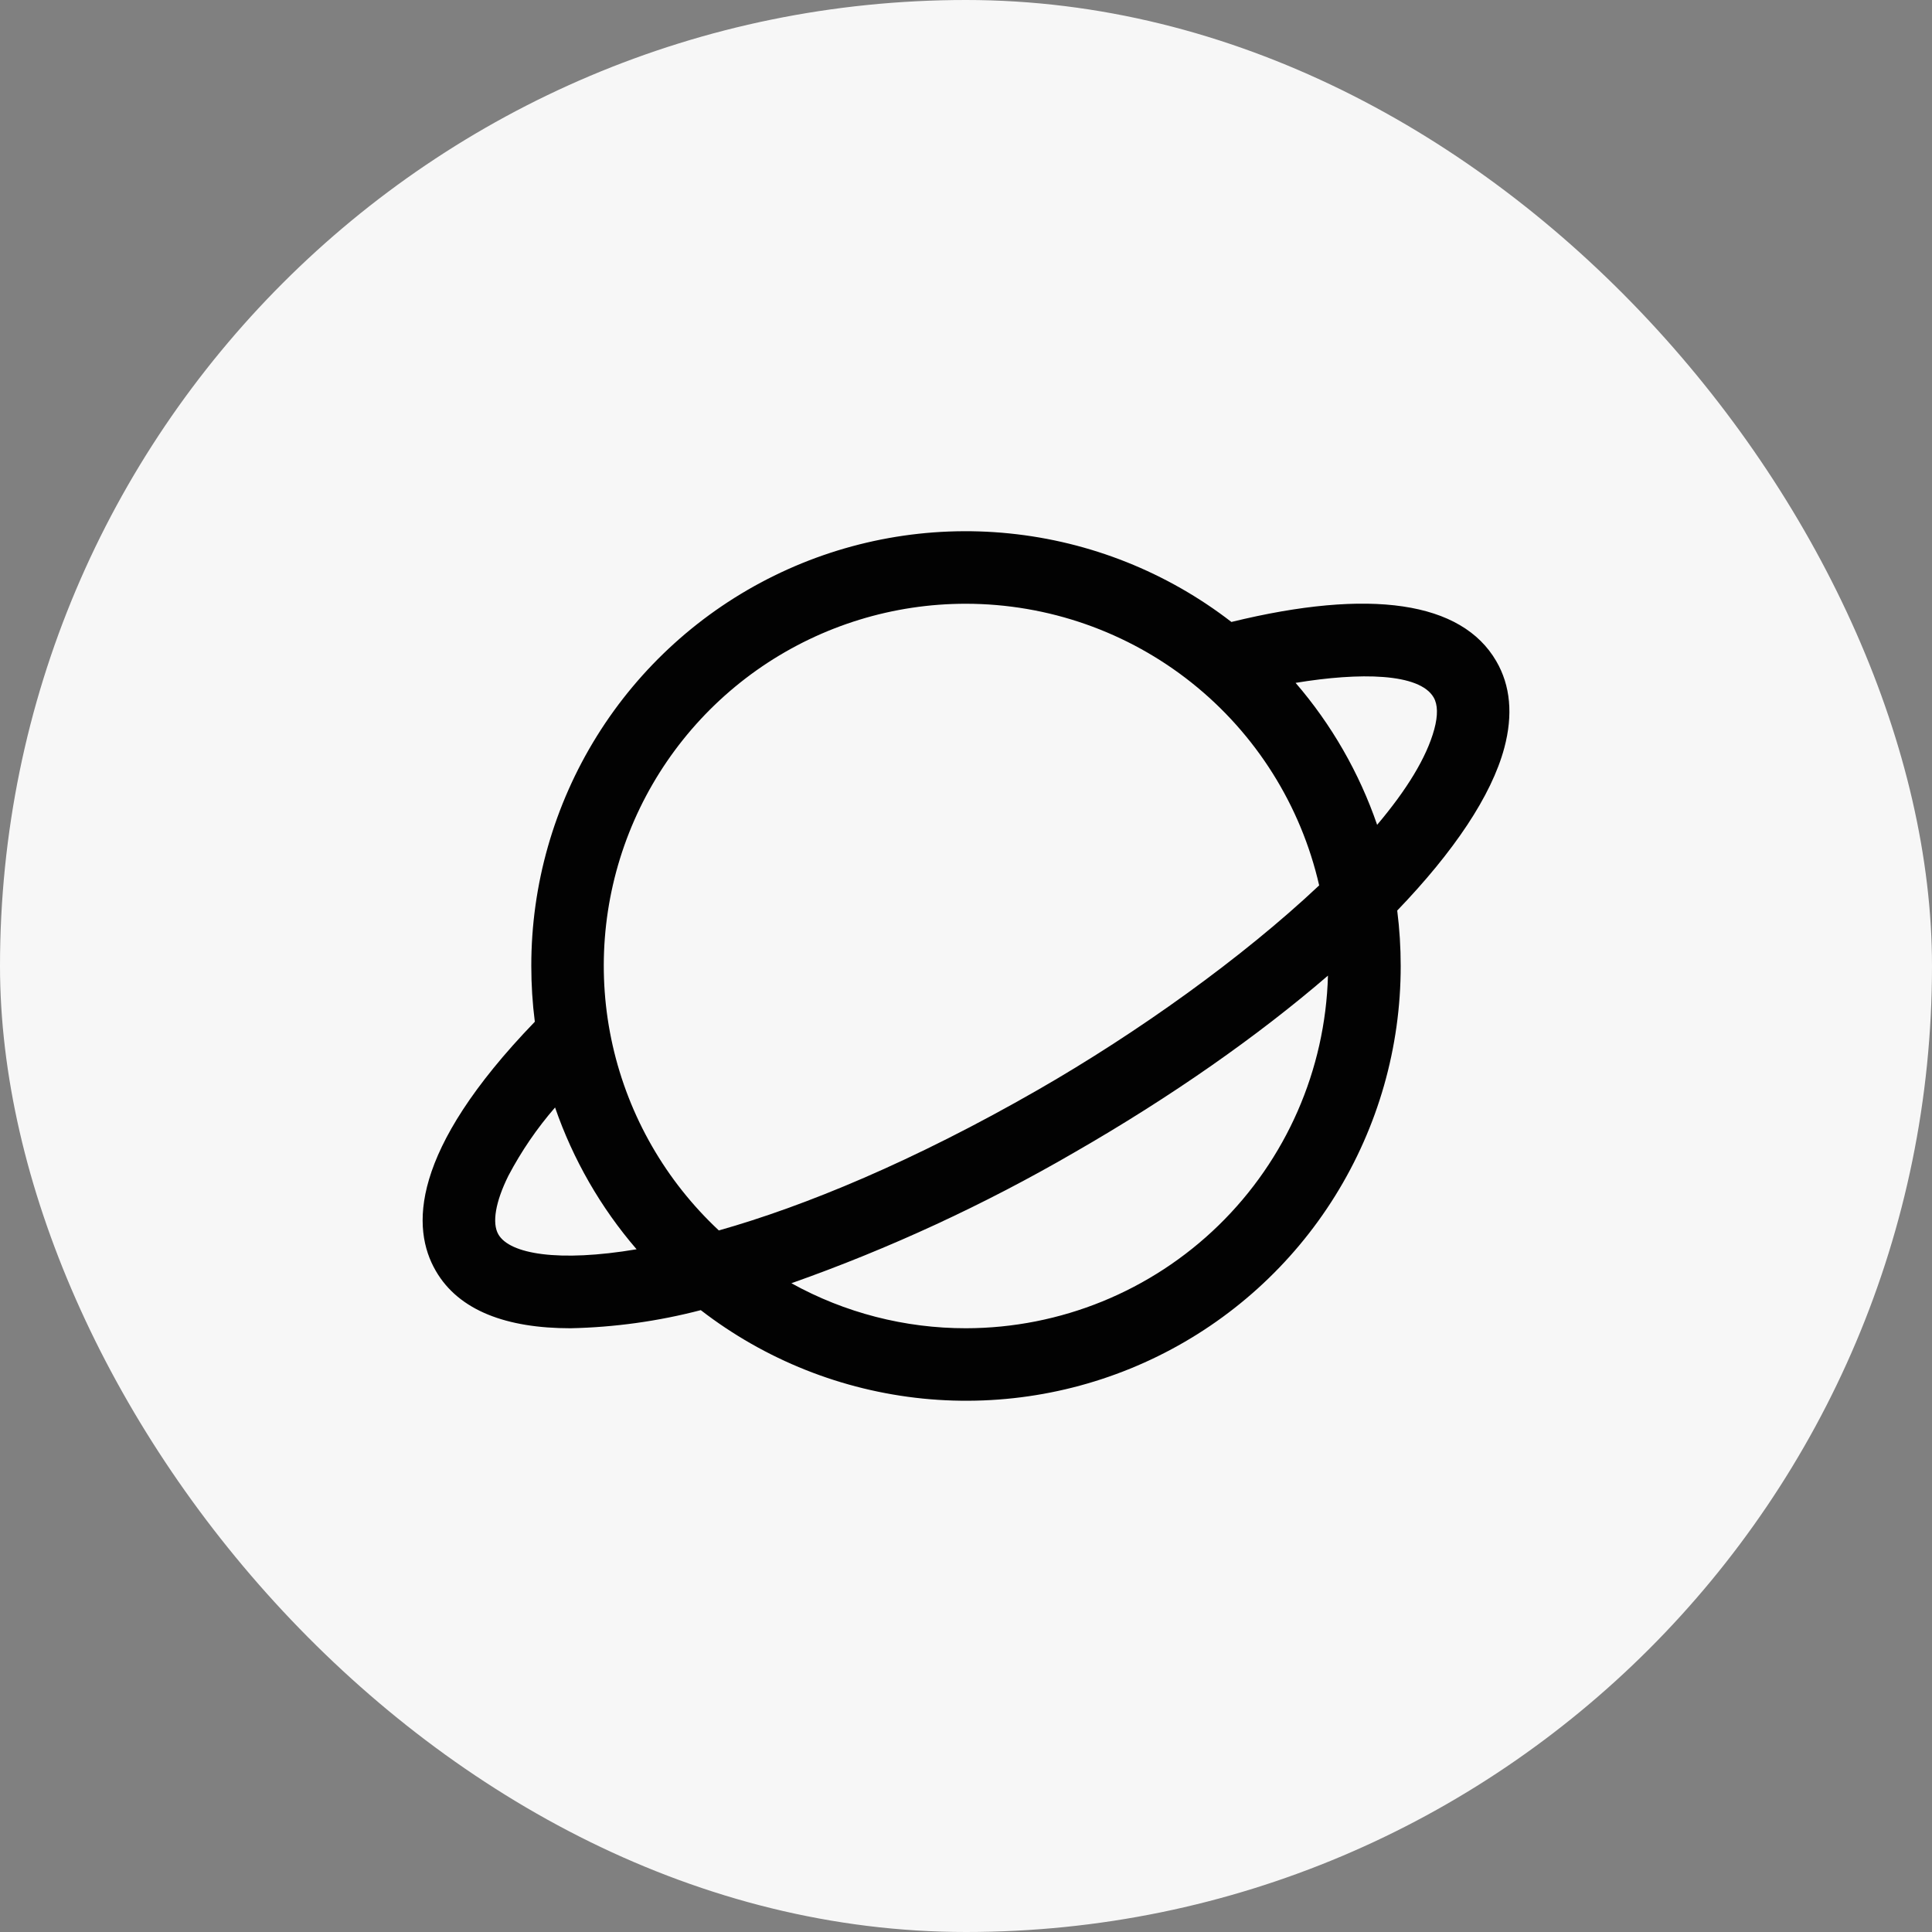 <svg width="40" height="40" viewBox="0 0 40 40" fill="none" xmlns="http://www.w3.org/2000/svg">
<rect x="0" y="0" width="40" height="40" fill="#808080" stroke="none"/>
<rect width="40" height="40" rx="20" fill="#F7F7F7"/>
<path d="M30.979 13.689C30.262 12.452 28.369 12.174 25.495 12.877C24.164 11.848 22.571 11.213 20.898 11.044C19.224 10.874 17.537 11.178 16.027 11.92C14.517 12.662 13.246 13.812 12.357 15.241C11.469 16.669 10.998 18.318 11 20C11 20.386 11.024 20.771 11.073 21.154C8.477 23.844 8.515 25.438 9.022 26.311C9.5 27.14 10.498 27.5 11.81 27.5C12.721 27.481 13.627 27.355 14.509 27.125C15.84 28.153 17.432 28.787 19.106 28.956C20.779 29.124 22.466 28.82 23.975 28.078C25.484 27.336 26.755 26.186 27.643 24.758C28.531 23.33 29.001 21.682 29 20C29 19.616 28.976 19.232 28.928 18.852C30.1 17.633 30.88 16.475 31.145 15.484C31.328 14.798 31.273 14.194 30.979 13.689ZM20 12.5C21.699 12.502 23.347 13.079 24.675 14.138C26.003 15.197 26.933 16.675 27.312 18.331C25.713 19.837 23.548 21.381 21.493 22.562C18.911 24.044 16.67 24.969 14.883 25.475C13.783 24.448 13.017 23.114 12.685 21.647C12.353 20.179 12.471 18.645 13.023 17.245C13.575 15.845 14.536 14.644 15.78 13.797C17.025 12.951 18.495 12.499 20 12.5ZM10.319 25.558C10.182 25.323 10.258 24.88 10.527 24.34C10.794 23.834 11.117 23.36 11.492 22.929C11.864 24.005 12.436 25.002 13.18 25.865C11.562 26.137 10.554 25.963 10.319 25.558ZM20 27.5C18.735 27.501 17.491 27.181 16.385 26.568C18.416 25.85 20.375 24.944 22.238 23.863C24.261 22.701 26.052 21.442 27.494 20.199C27.441 22.152 26.628 24.007 25.229 25.37C23.829 26.733 21.954 27.497 20 27.5ZM29.696 15.096C29.536 15.688 29.115 16.364 28.512 17.077C28.141 15.999 27.568 15.001 26.824 14.138C28.156 13.918 29.39 13.934 29.683 14.441C29.768 14.589 29.773 14.809 29.696 15.096Z" fill="#020202"/>
</svg>
